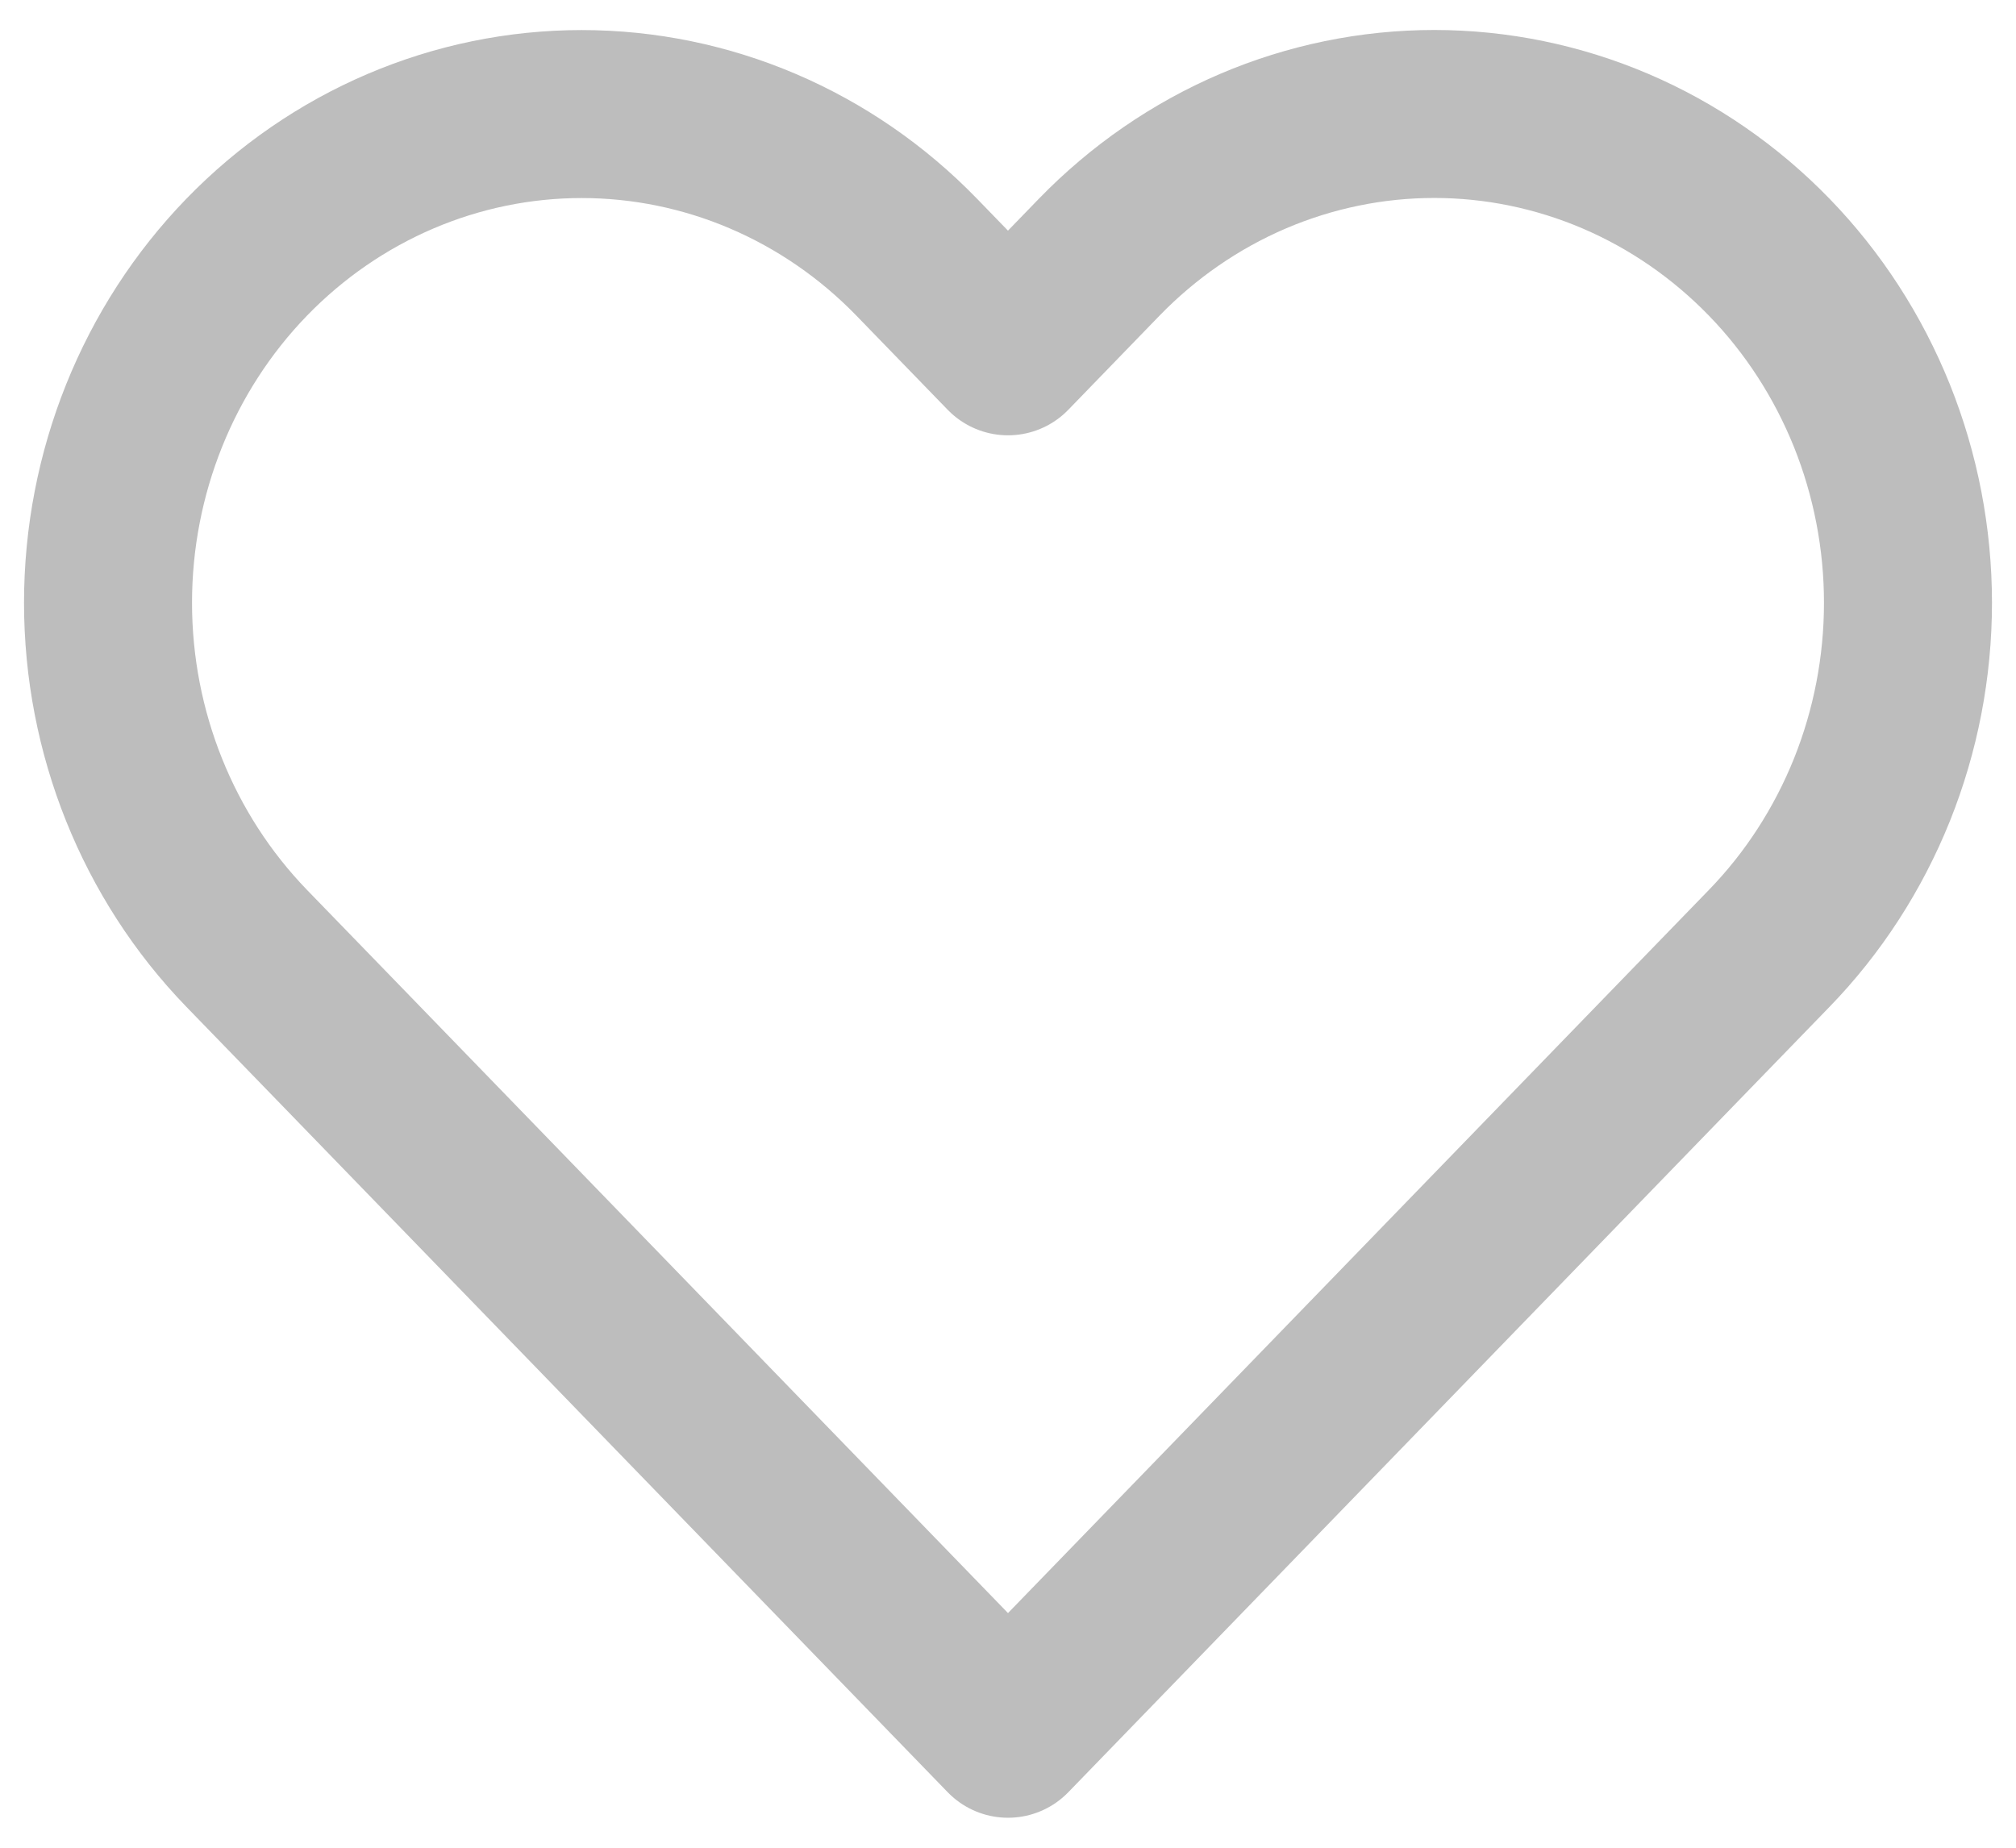 <svg width="24" height="22" viewBox="0 0 24 22" fill="none" xmlns="http://www.w3.org/2000/svg">
<path d="M21.062 3.062C20.538 2.522 19.917 2.093 19.232 1.8C18.548 1.508 17.815 1.357 17.074 1.357C16.333 1.357 15.6 1.508 14.916 1.8C14.232 2.093 13.61 2.522 13.086 3.062L12 4.183L10.913 3.062C9.855 1.971 8.421 1.358 6.925 1.358C5.43 1.358 3.995 1.971 2.937 3.062C1.88 4.153 1.286 5.634 1.286 7.177C1.286 8.72 1.88 10.2 2.937 11.292L4.024 12.413L12 20.643L19.975 12.413L21.062 11.292C21.586 10.752 22.001 10.11 22.285 9.404C22.568 8.698 22.714 7.941 22.714 7.177C22.714 6.413 22.568 5.656 22.285 4.95C22.001 4.244 21.586 3.602 21.062 3.062V3.062Z" stroke="#BDBDBD" stroke-width="2" stroke-linecap="round" stroke-linejoin="round"/>
</svg>
